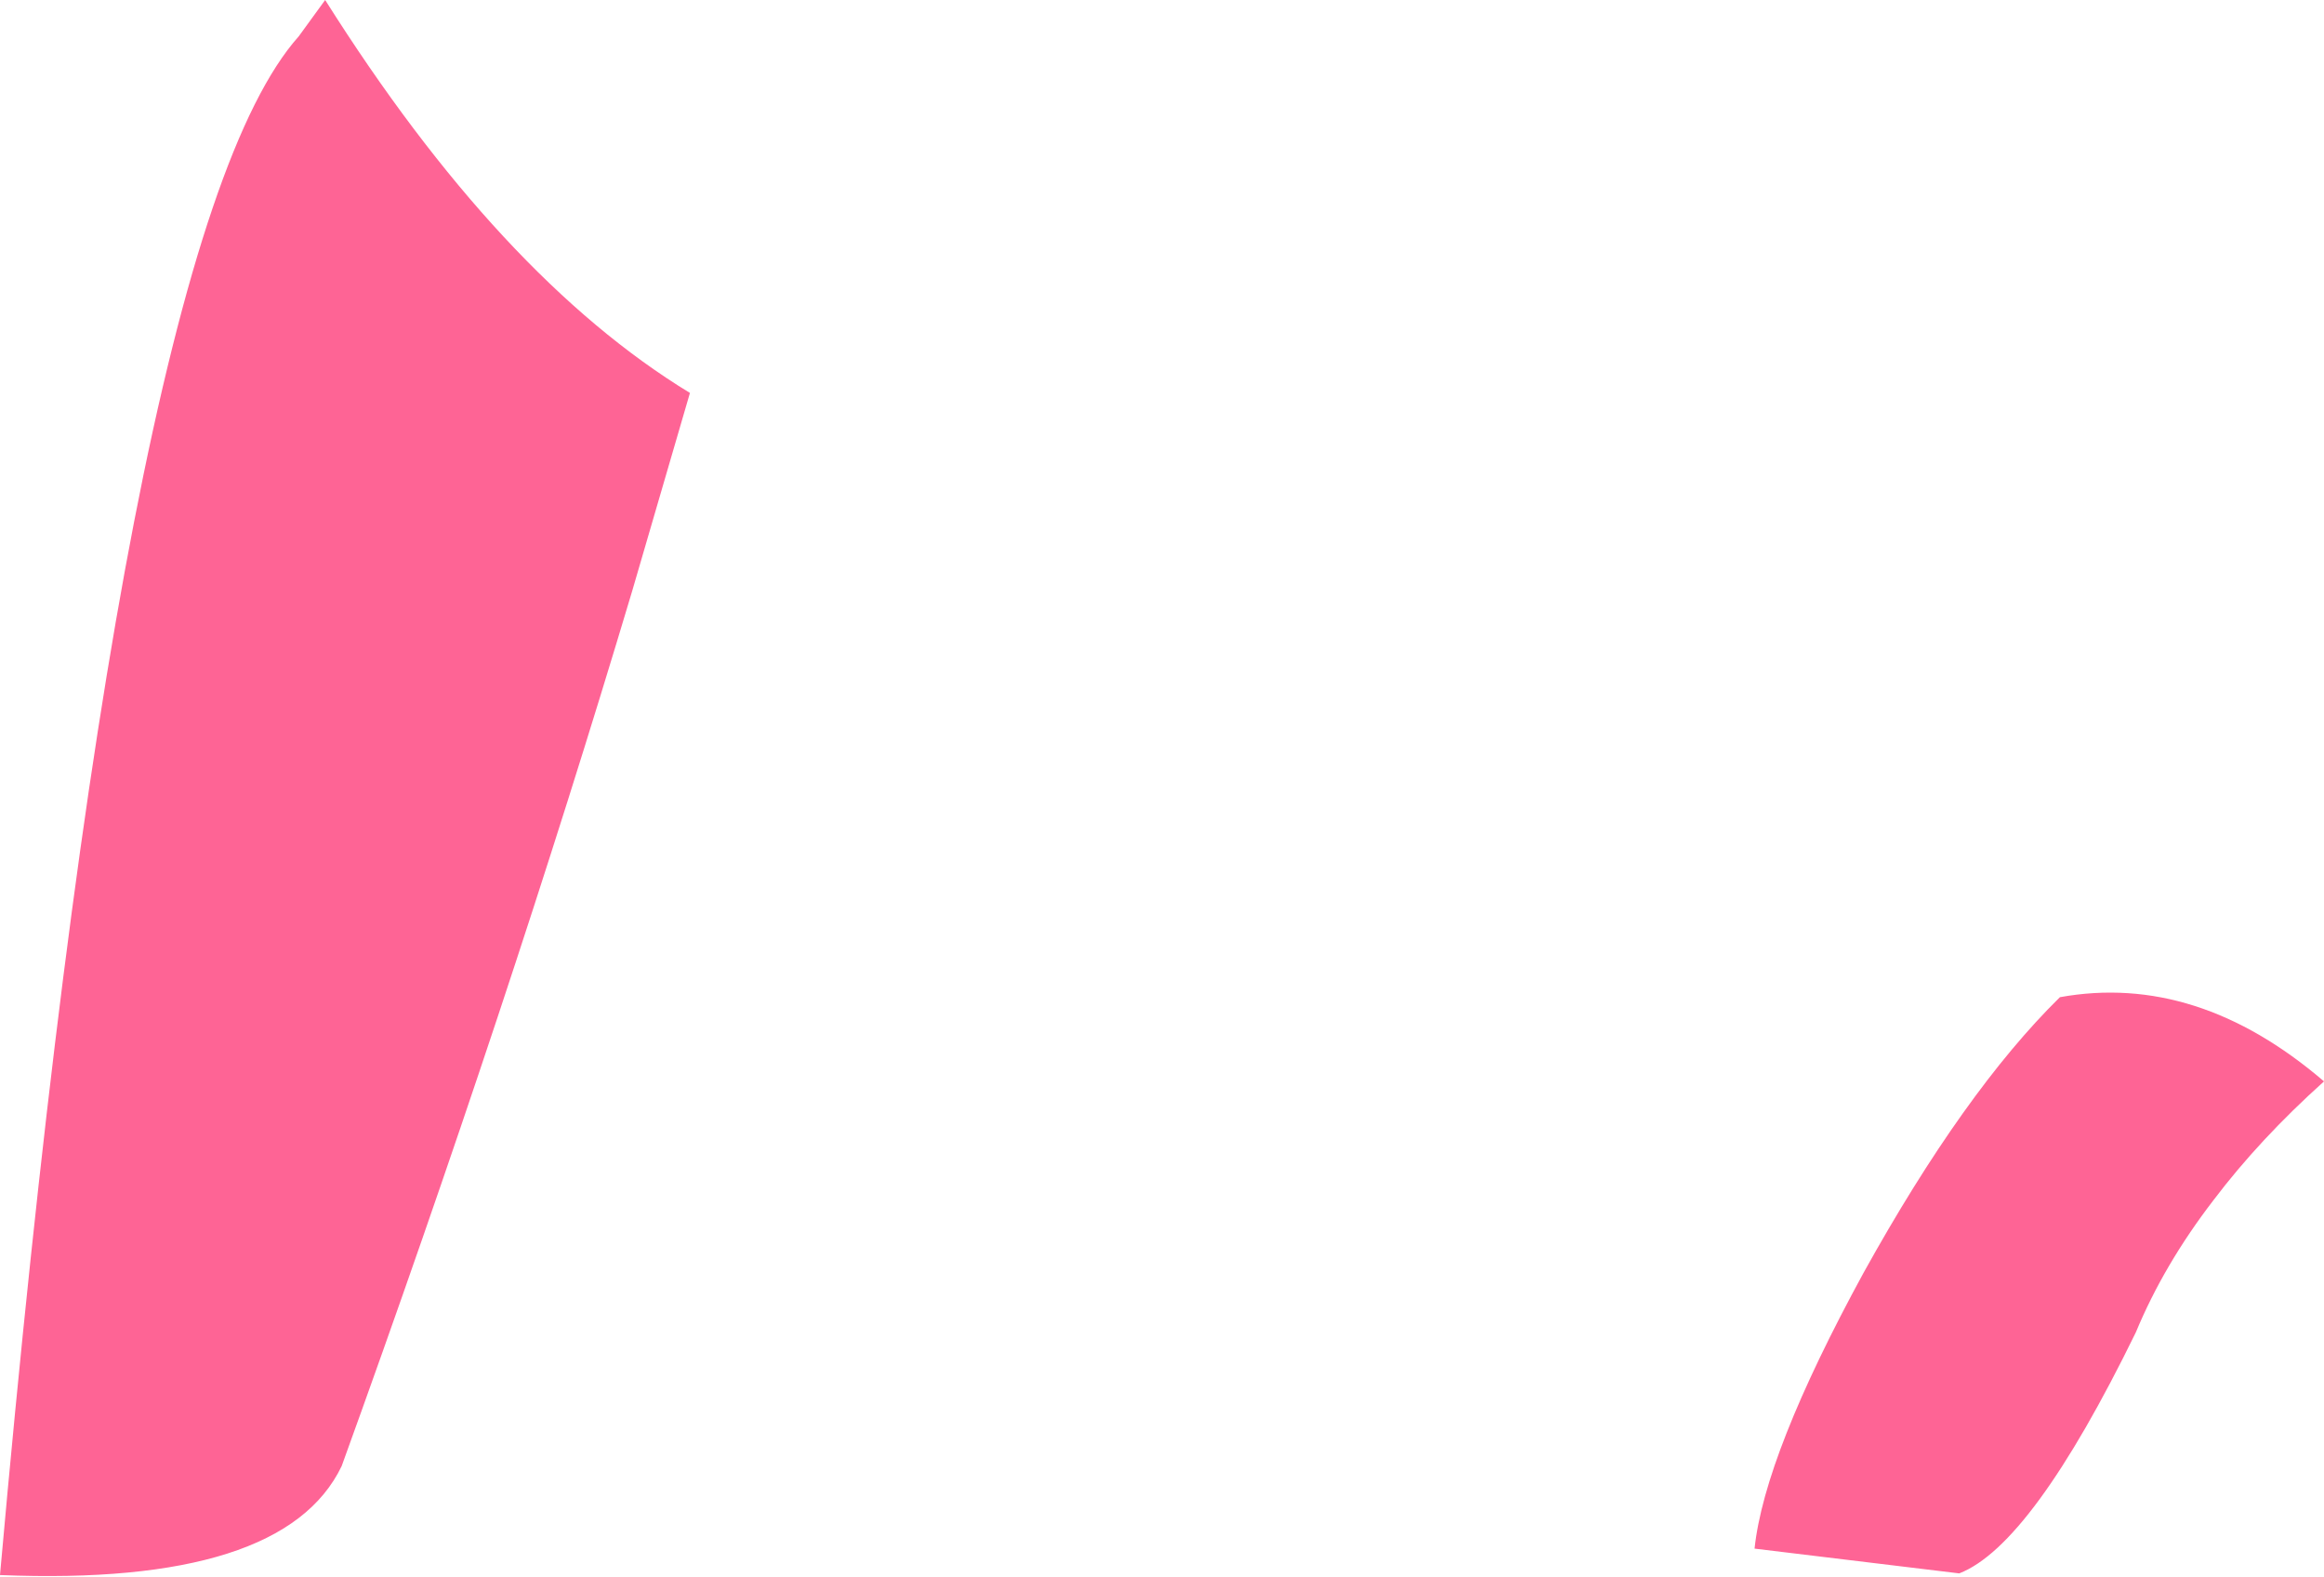 <?xml version="1.0" encoding="UTF-8" standalone="no"?>
<svg xmlns:xlink="http://www.w3.org/1999/xlink" height="47.75px" width="70.4px" xmlns="http://www.w3.org/2000/svg">
  <g transform="matrix(1.0, 0.0, 0.0, 1.0, 35.2, 23.9)">
    <path d="M35.2 8.85 Q33.25 10.6 31.85 12.45 30.35 14.4 29.5 16.45 26.35 22.9 24.15 23.75 L17.95 23.0 Q18.25 20.15 21.25 14.65 24.3 9.15 27.2 6.3 31.35 5.55 35.2 8.85 M-25.35 -23.9 Q-20.05 -15.5 -14.3 -12.0 L-16.05 -6.0 Q-19.8 6.55 -24.85 20.5 -26.6 24.15 -35.2 23.8 -31.6 -16.7 -26.15 -22.8 L-25.35 -23.9" fill="#fe6495" fill-rule="evenodd" stroke="none"/>
  </g>
</svg>
